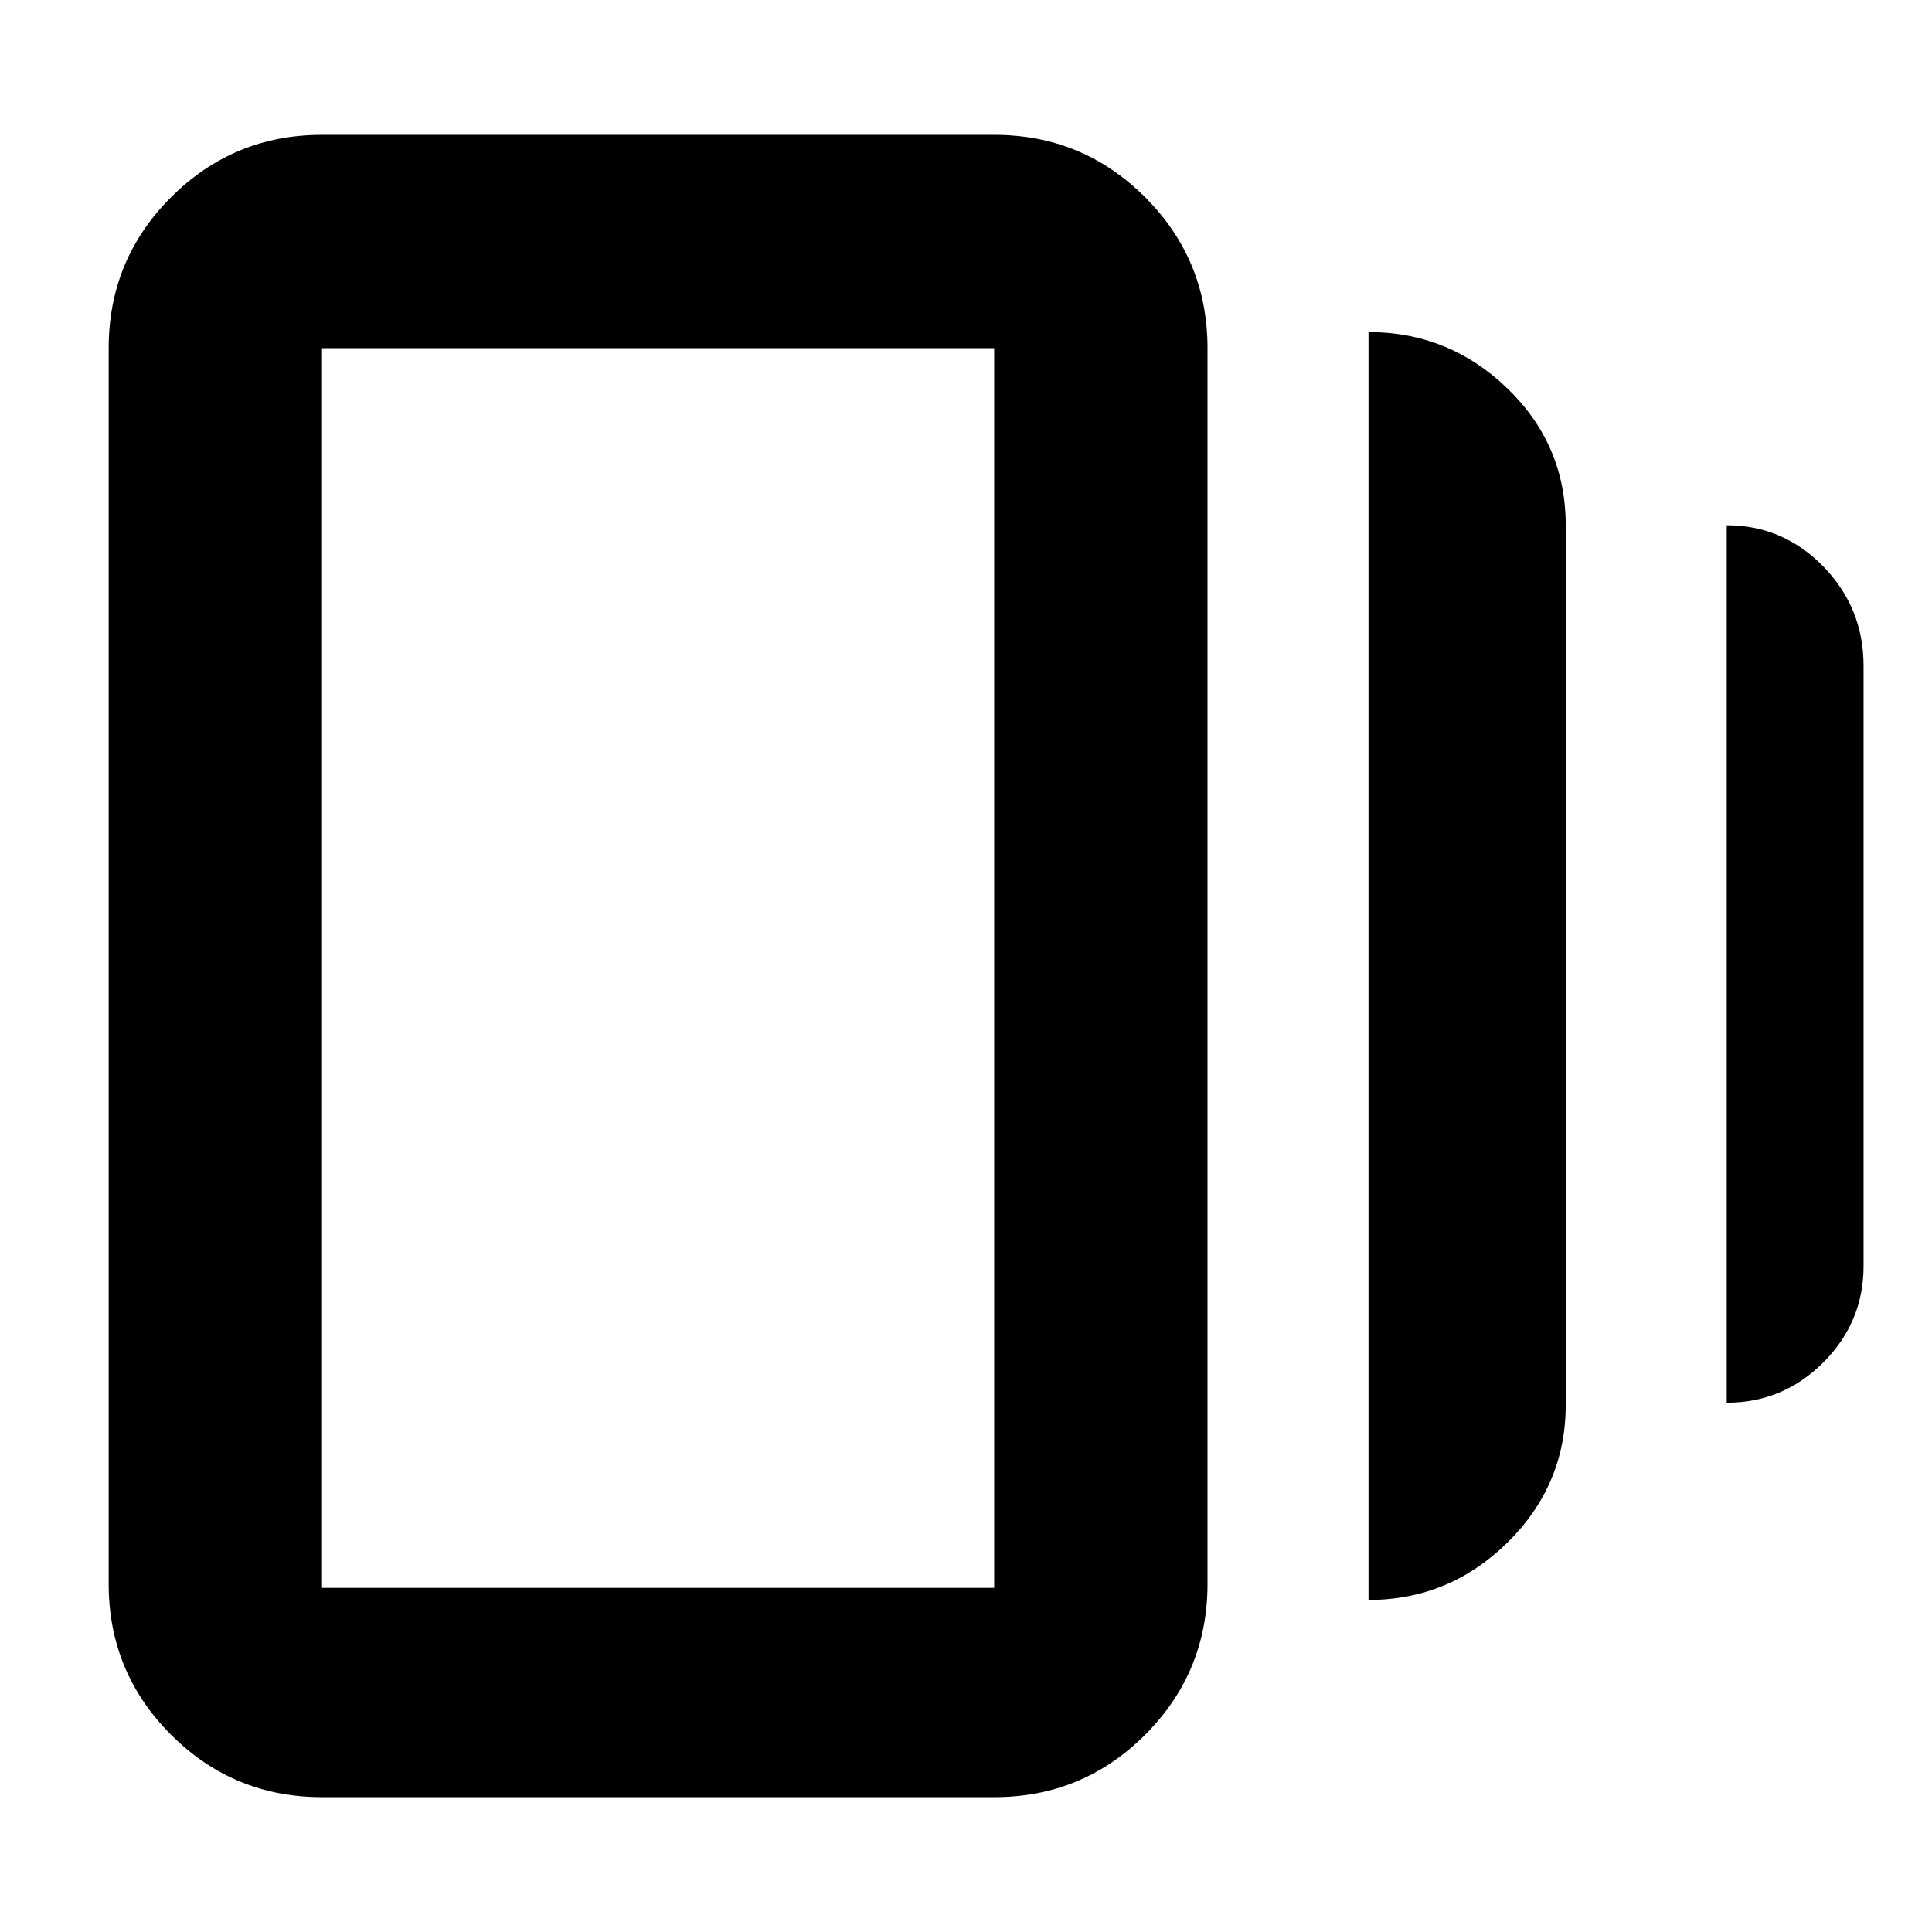 <svg xmlns="http://www.w3.org/2000/svg" height="24" width="24"><path d="M17 19.875V4.125q1 0 1.725.7.725.7.725 1.7V17.45q0 1-.725 1.713-.725.712-1.725.712Zm-13 2.45q-1.1 0-1.875-.775-.775-.775-.775-1.875V4.325q0-1.1.775-1.875Q2.9 1.675 4 1.675h8.35q1.1 0 1.875.775.775.775.775 1.875v15.35q0 1.1-.775 1.875-.775.775-1.875.775Zm17.45-4.9v-10.9q.7 0 1.2.512.5.513.5 1.238v7.45q0 .7-.5 1.2t-1.2.5ZM4 19.725h8.35v-15.4H4v15.4Zm0-15.4v15.4-15.4Z"/></svg>